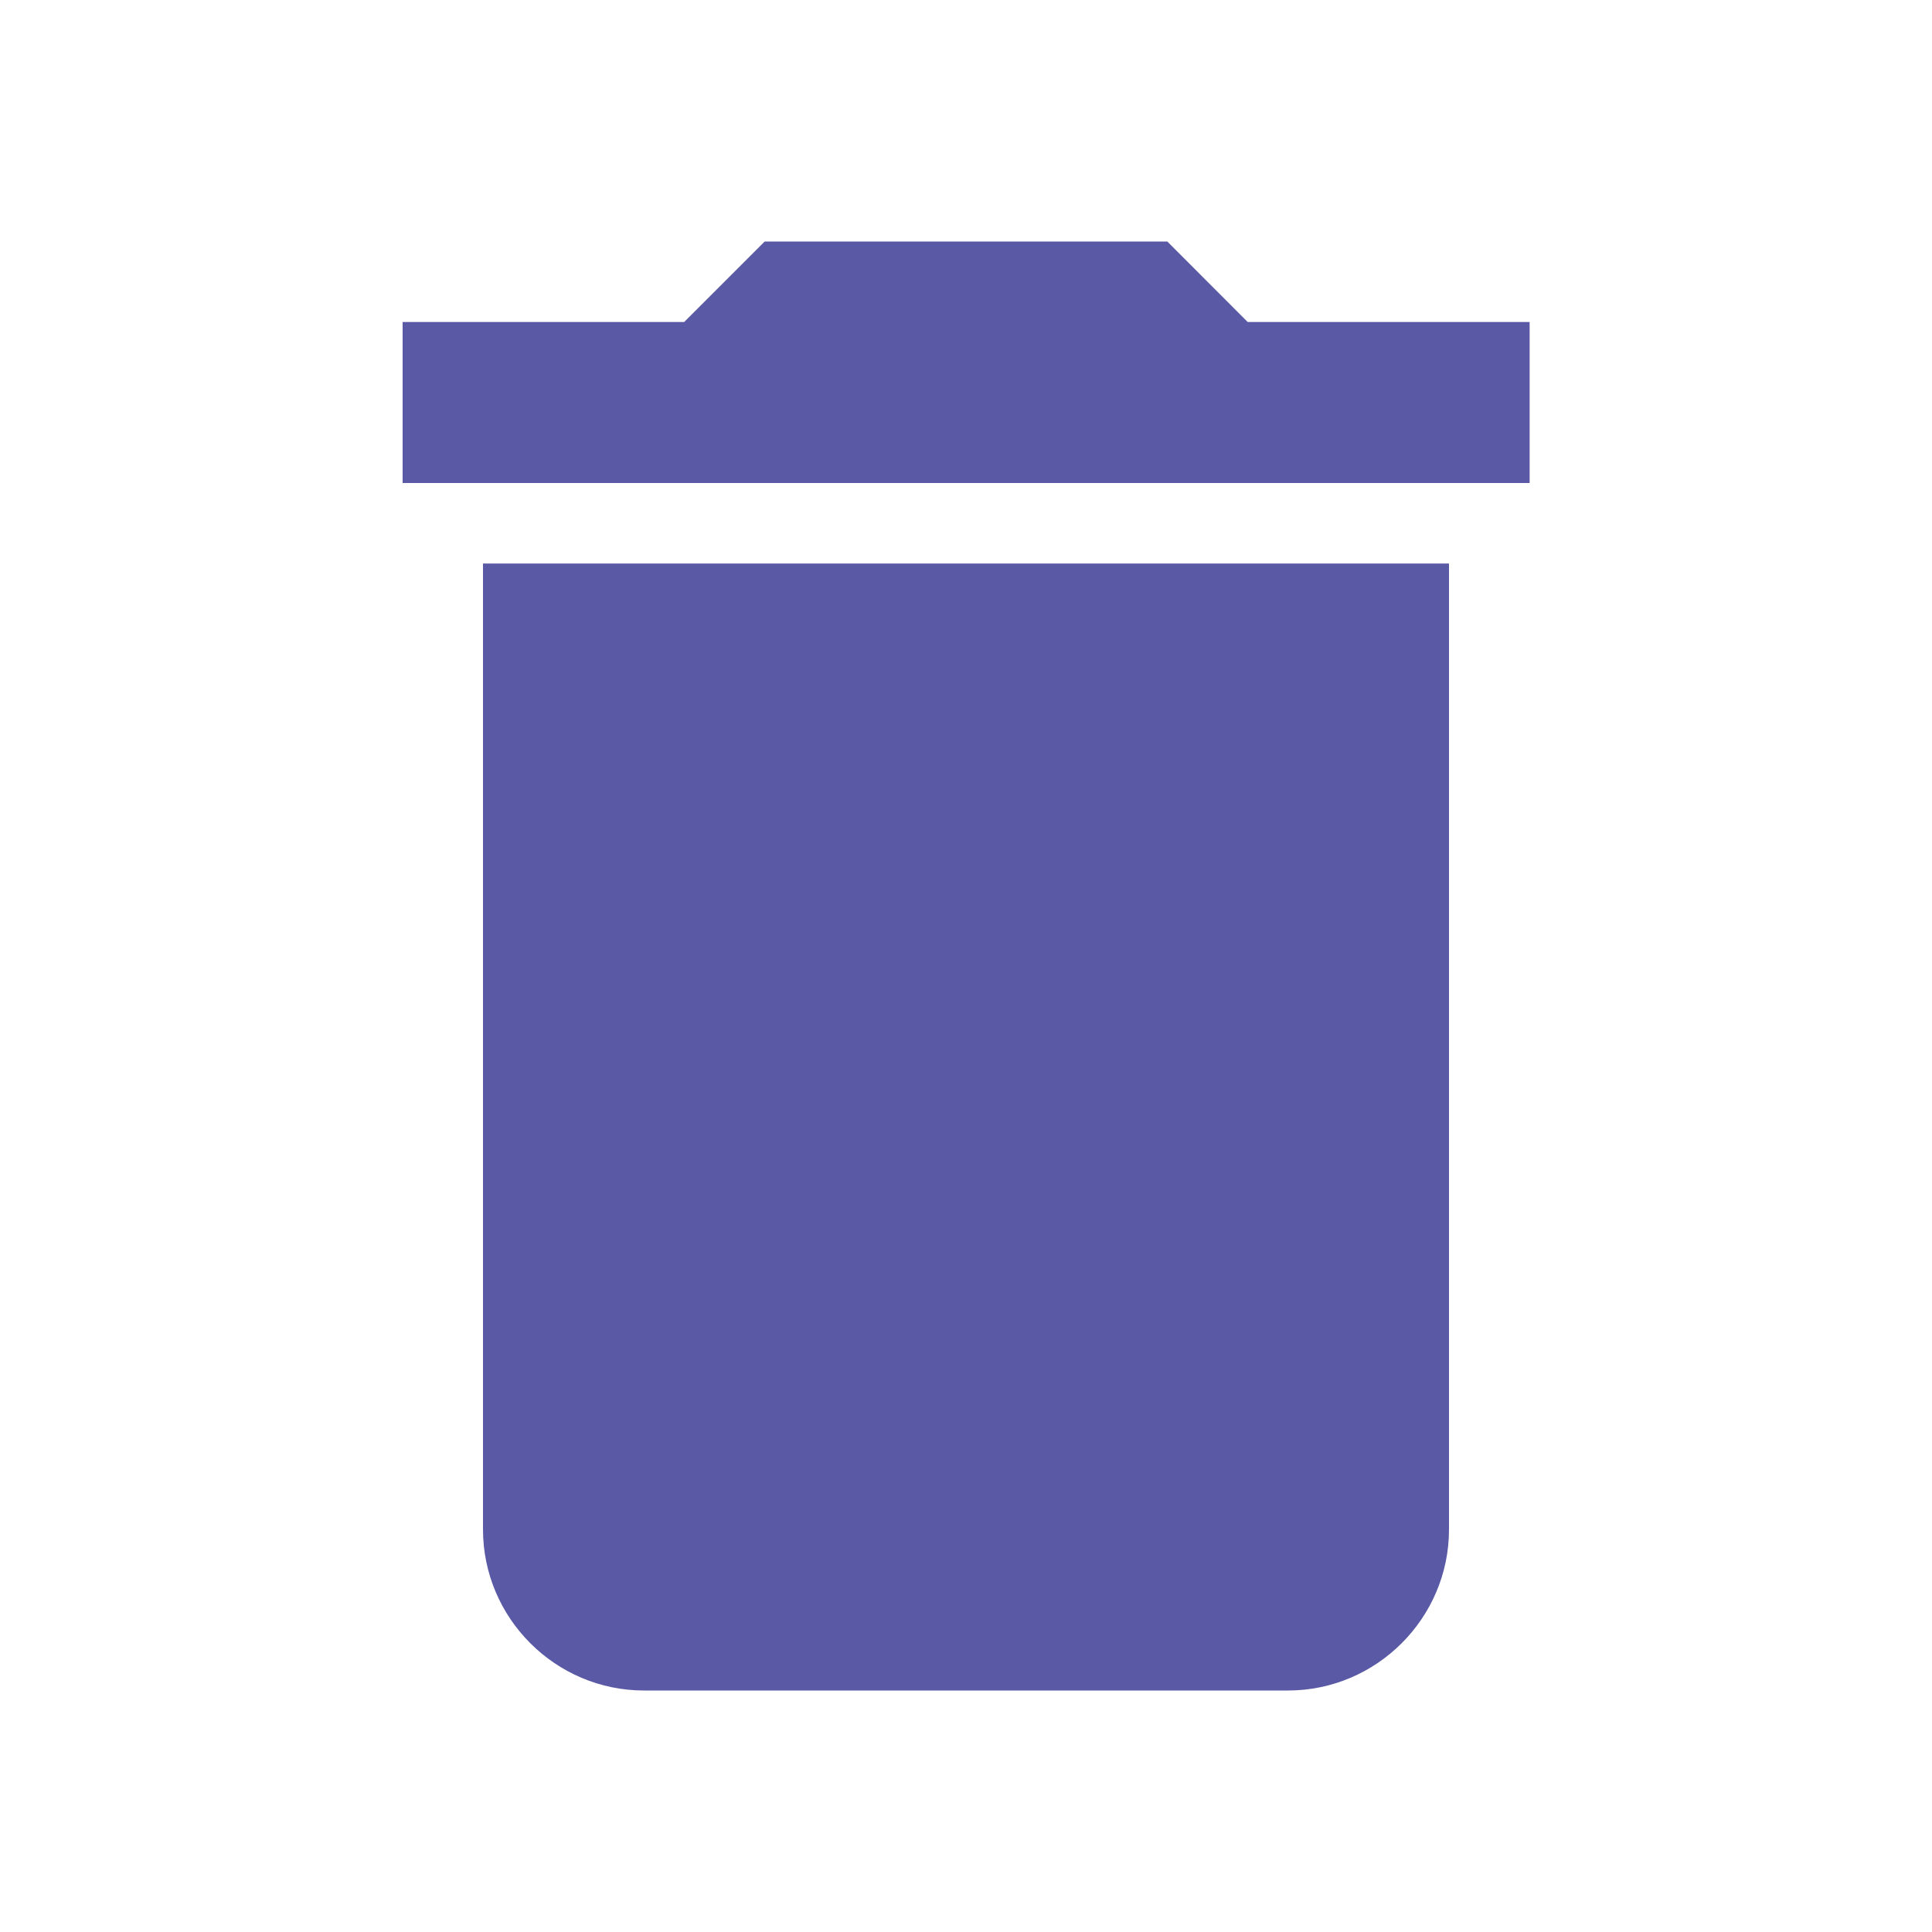 <svg xmlns="http://www.w3.org/2000/svg" width="15" height="15" fill="none"><path fill="#5959A6" d="M3.75 11.875c0 .688.563 1.25 1.25 1.25h5c.688 0 1.25-.563 1.25-1.25v-7.5h-7.5v7.5ZM11.875 2.5H9.687l-.624-.625H5.937l-.625.625H3.126v1.25h8.75V2.5Z"/></svg>